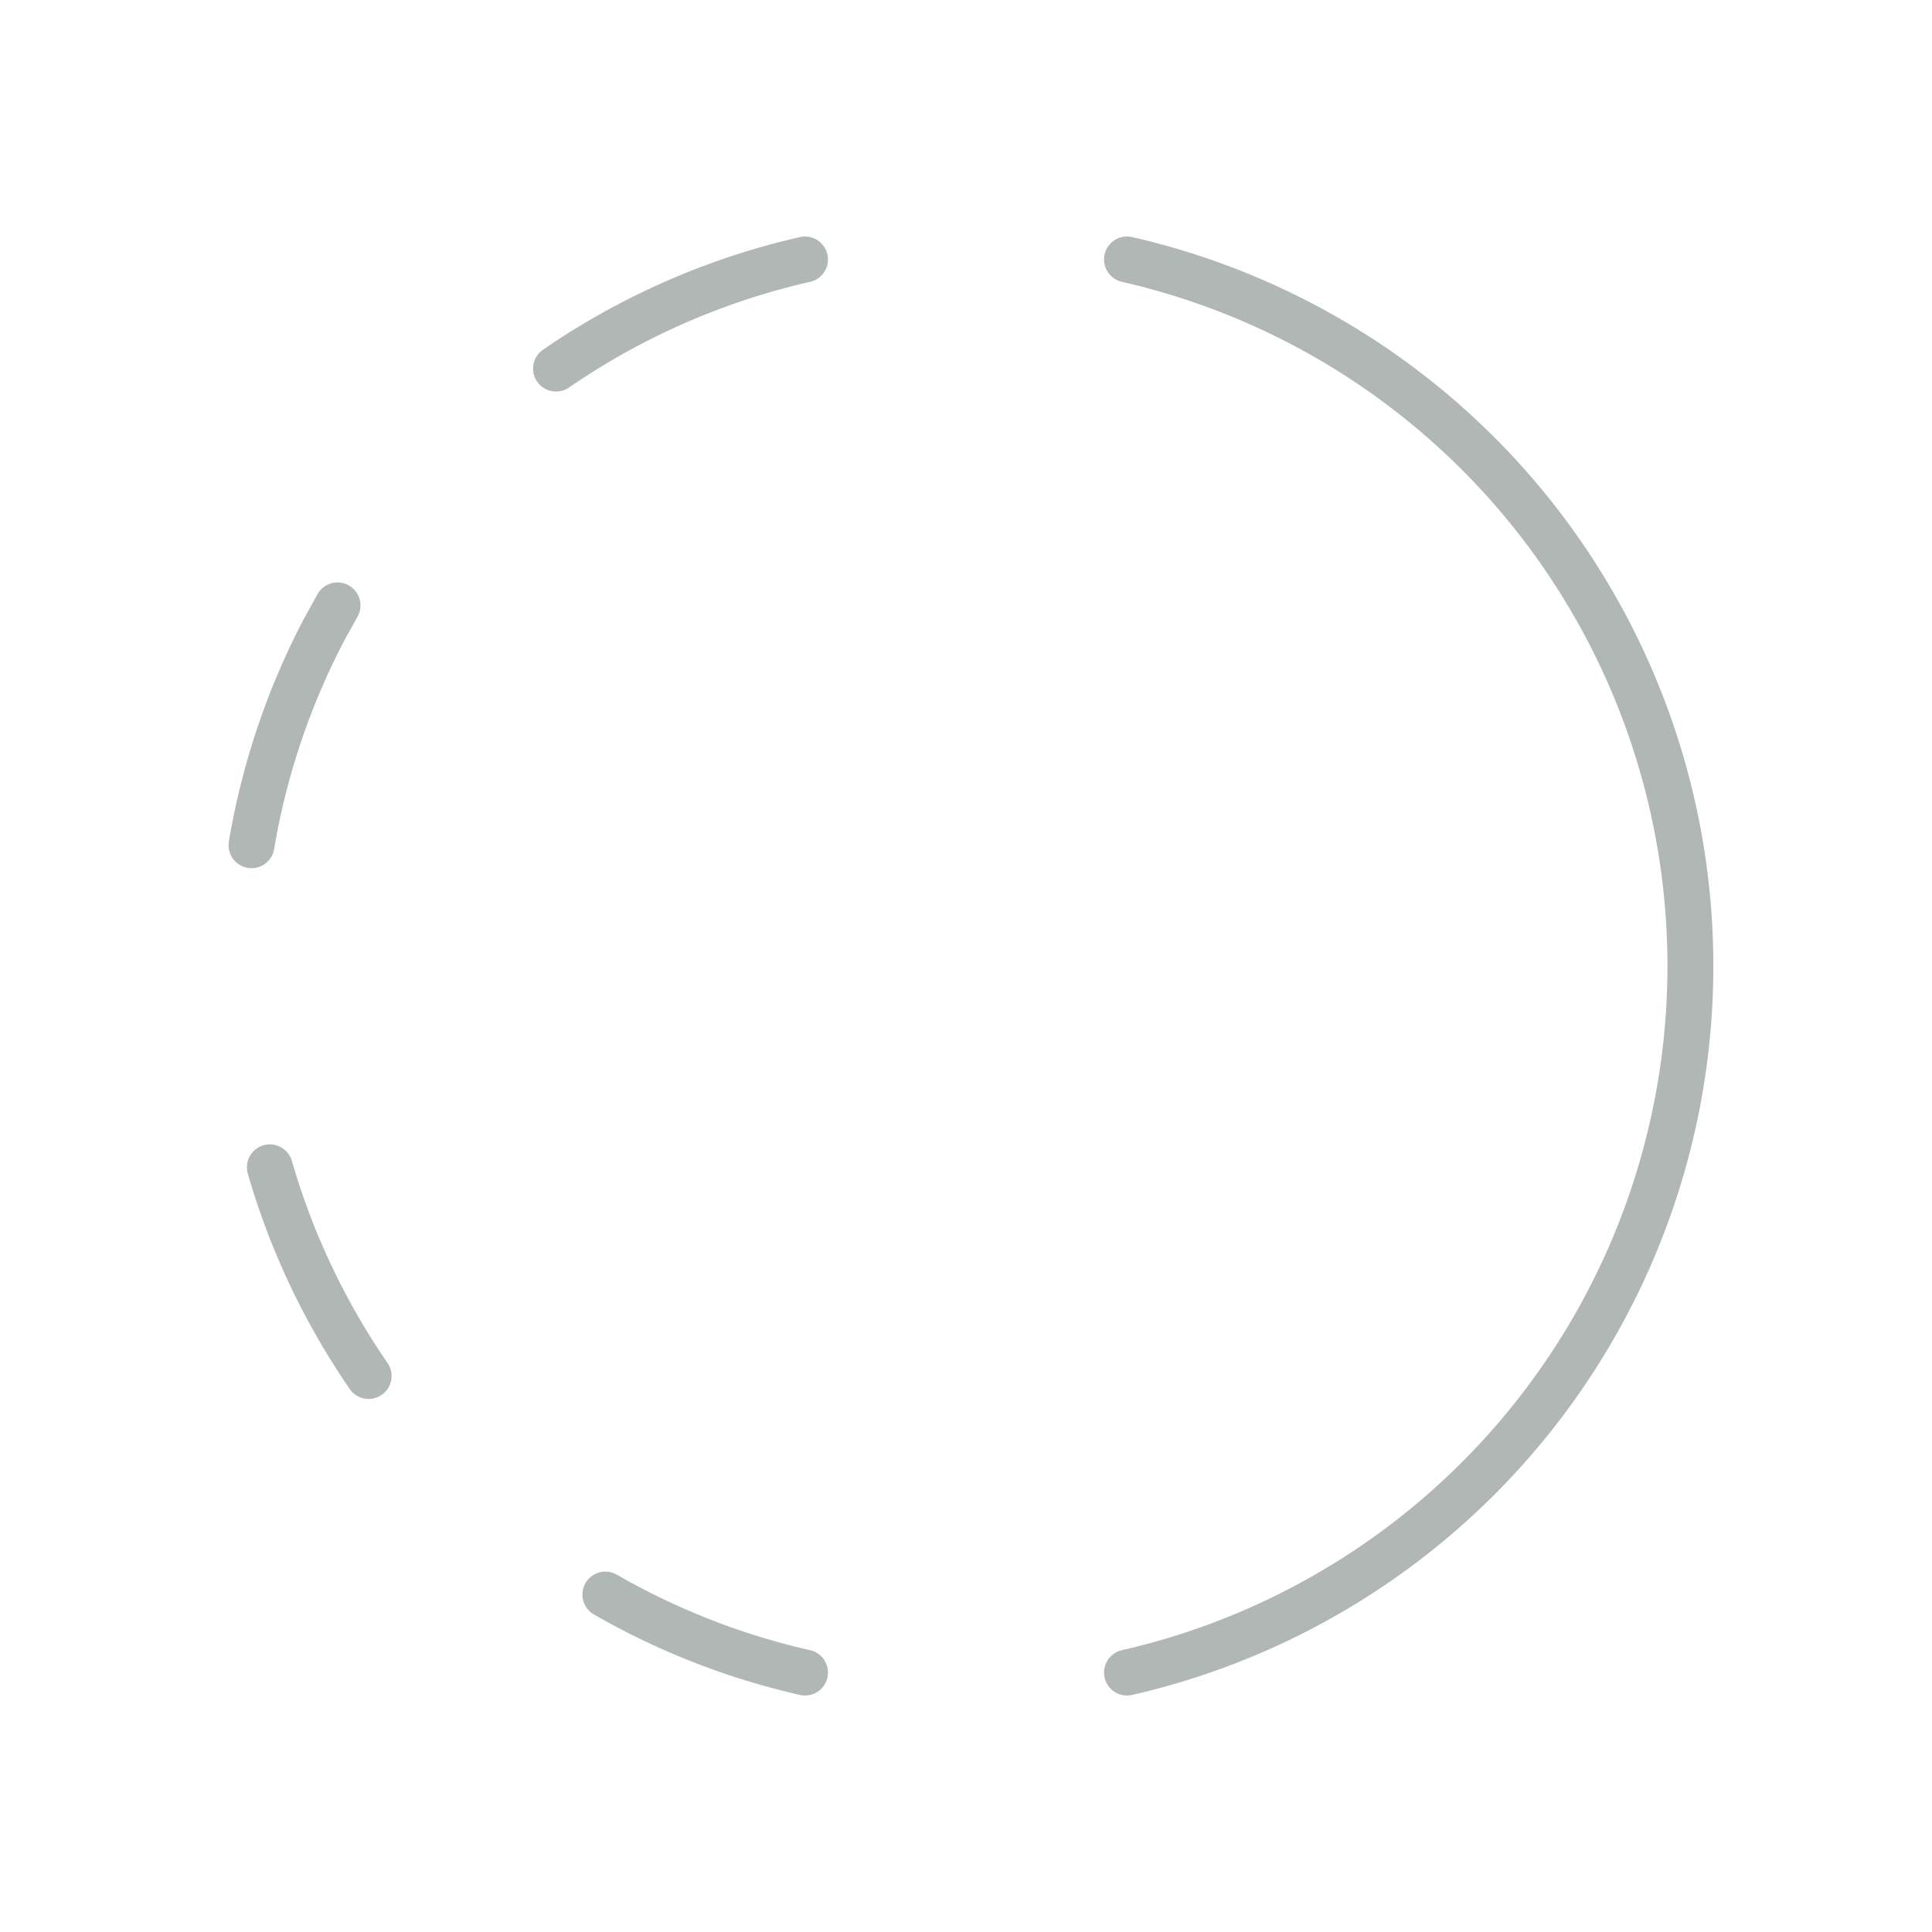 <svg width="56" height="56" fill="none" xmlns="http://www.w3.org/2000/svg"><g clip-path="url(#clip0_136_3212)" stroke="#B0B7B4" stroke-width="1.33" stroke-linecap="round" stroke-linejoin="round"><path d="M23.334 48.48a20.866 20.866 0 01-5.787-2.261M32.666 7.52a21.007 21.007 0 010 40.96m-21.981-8.596a20.907 20.907 0 01-2.863-6.048M7.29 24.5a20.943 20.943 0 012.1-6.241l.393-.712m6.334-6.863a20.893 20.893 0 017.217-3.163"/></g><defs><clipPath id="clip0_136_3212"><path fill="#fff" d="M0 0h56v56H0z"/></clipPath></defs></svg>